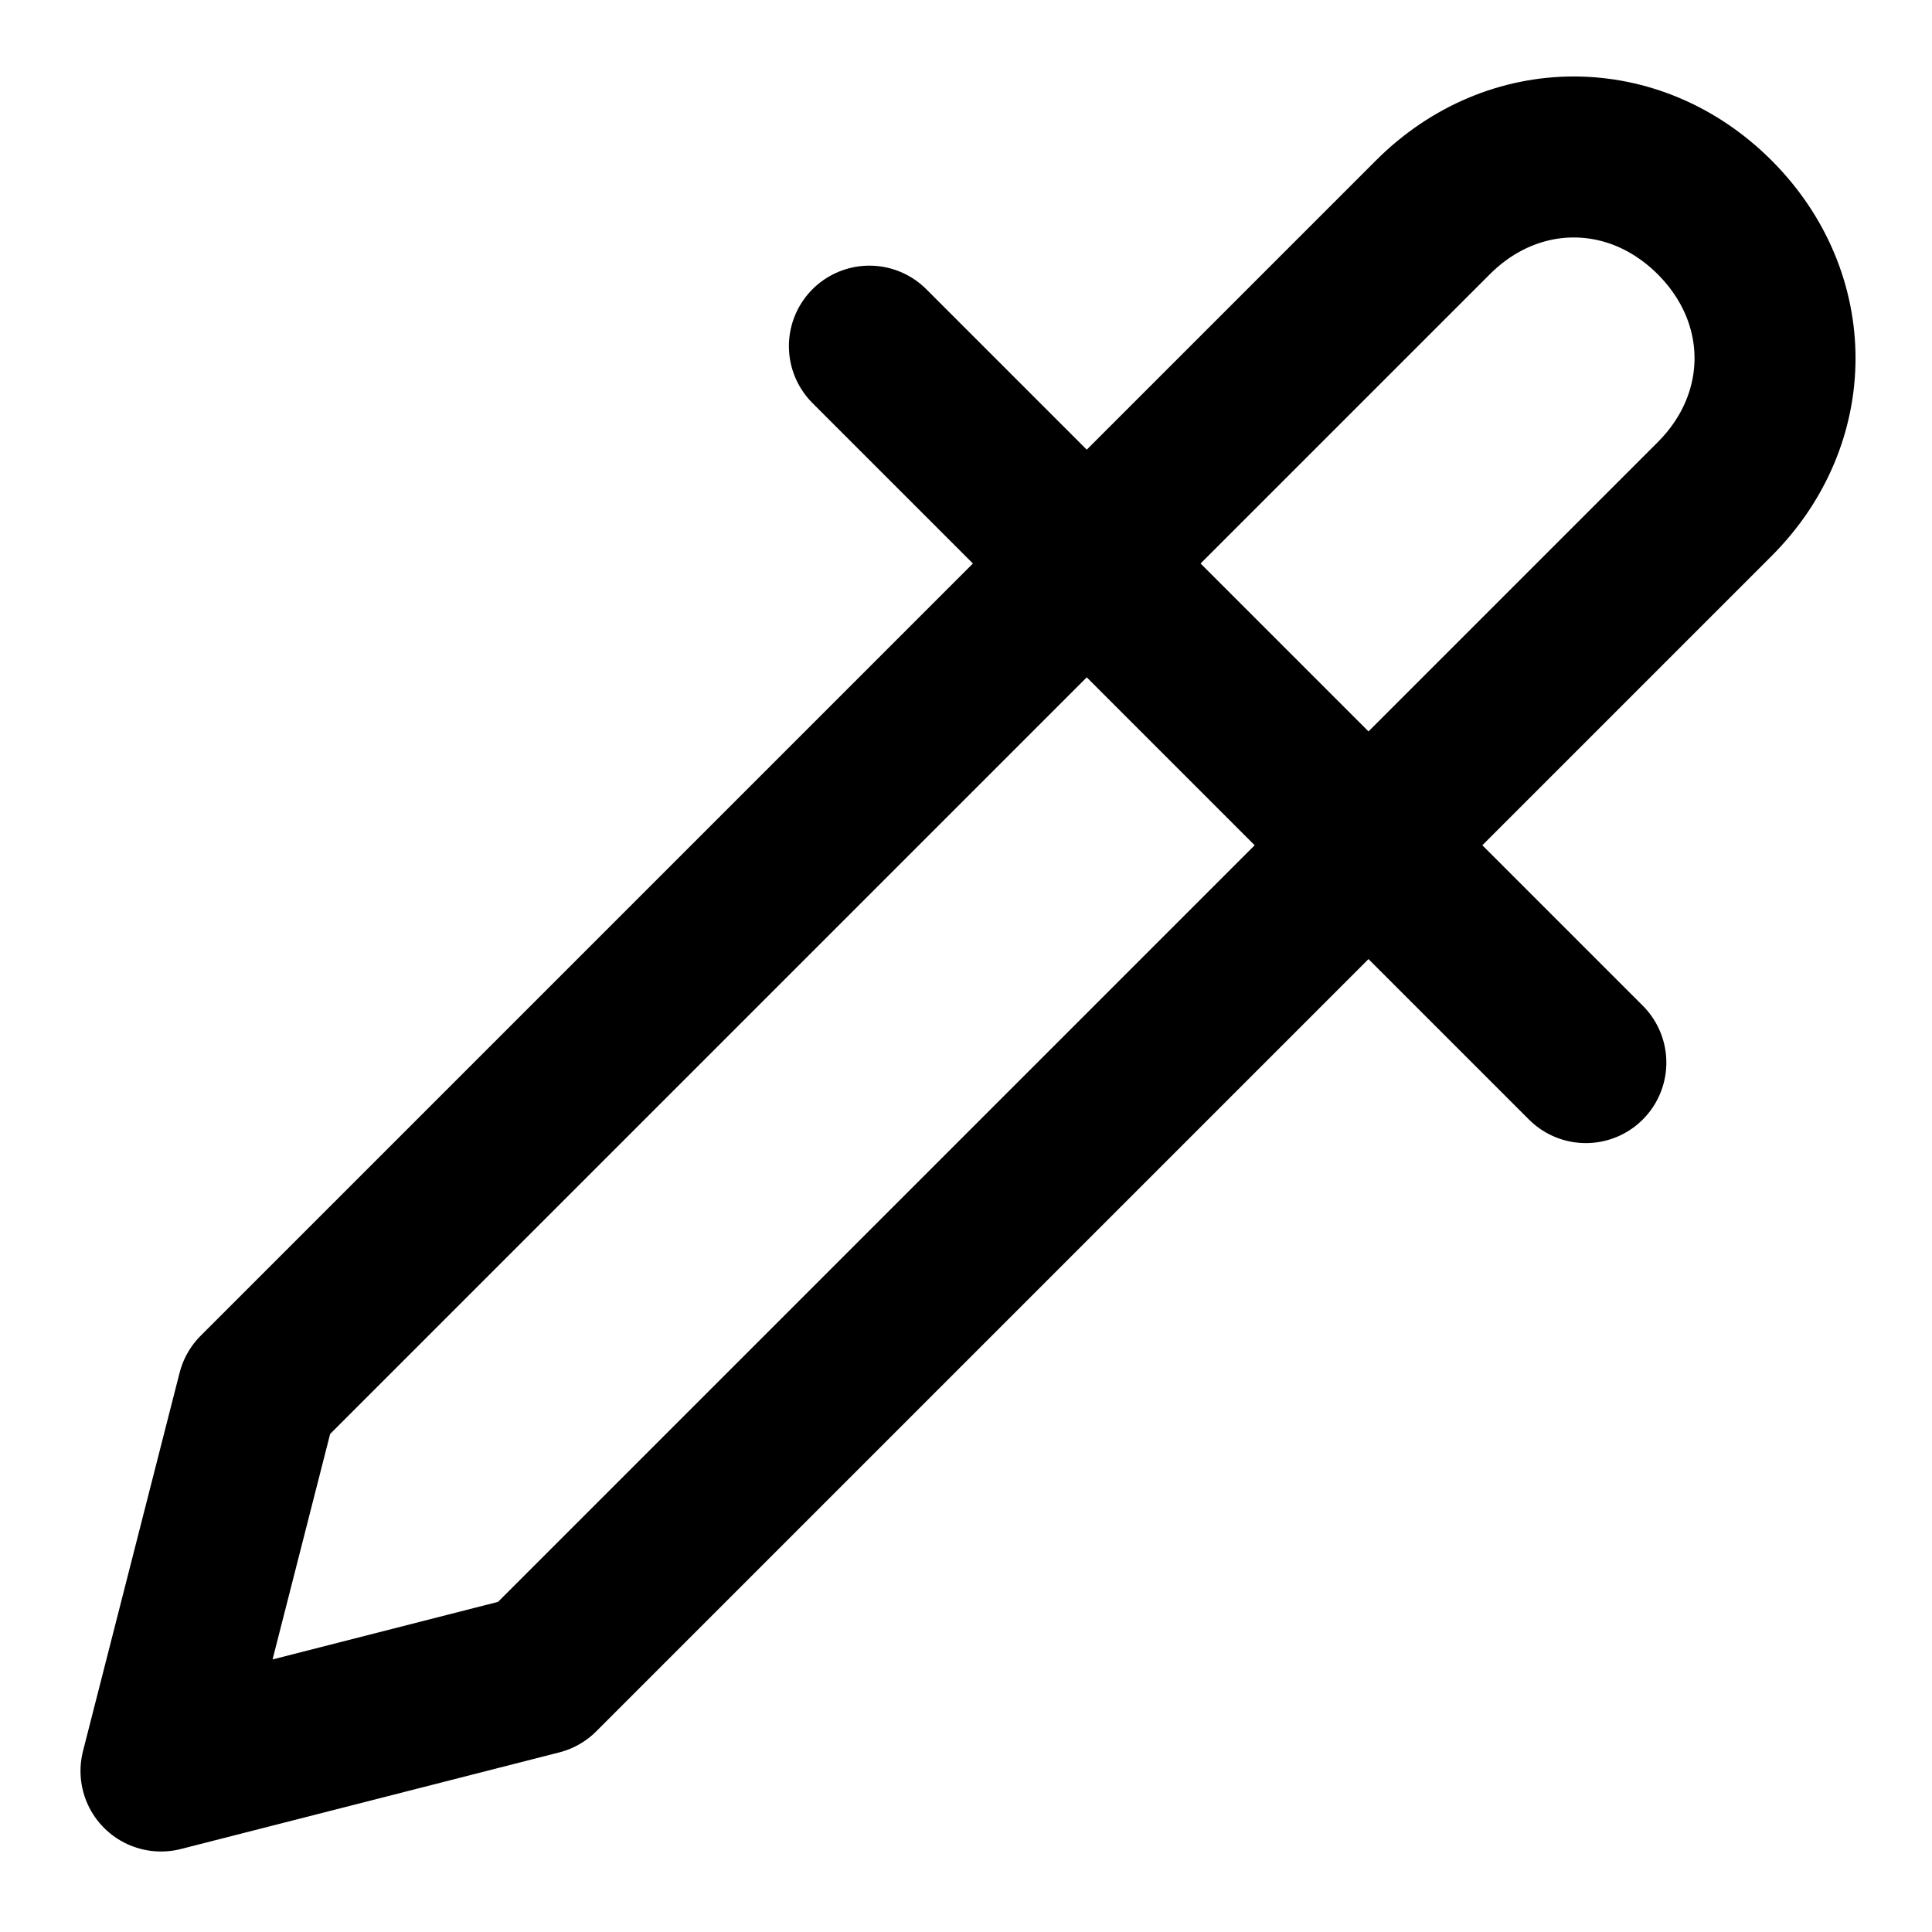 <svg
  xmlns="http://www.w3.org/2000/svg"
  viewBox="0 0 24 24"
  width="24"
  height="24"
  fill="none"
  stroke="currentColor"
  stroke-width="2"
  stroke-linecap="round"
  stroke-linejoin="round"
>
  <line x1="10.8" y1="4.3" x2="19.7" y2="13.2" />
  <path d="M17.8 2.7c1-1 2.5-1 3.5 0s1 2.5 0 3.5L6.7 20.8 2 22l1.2-4.7L17.8 2.7z" />
</svg>
